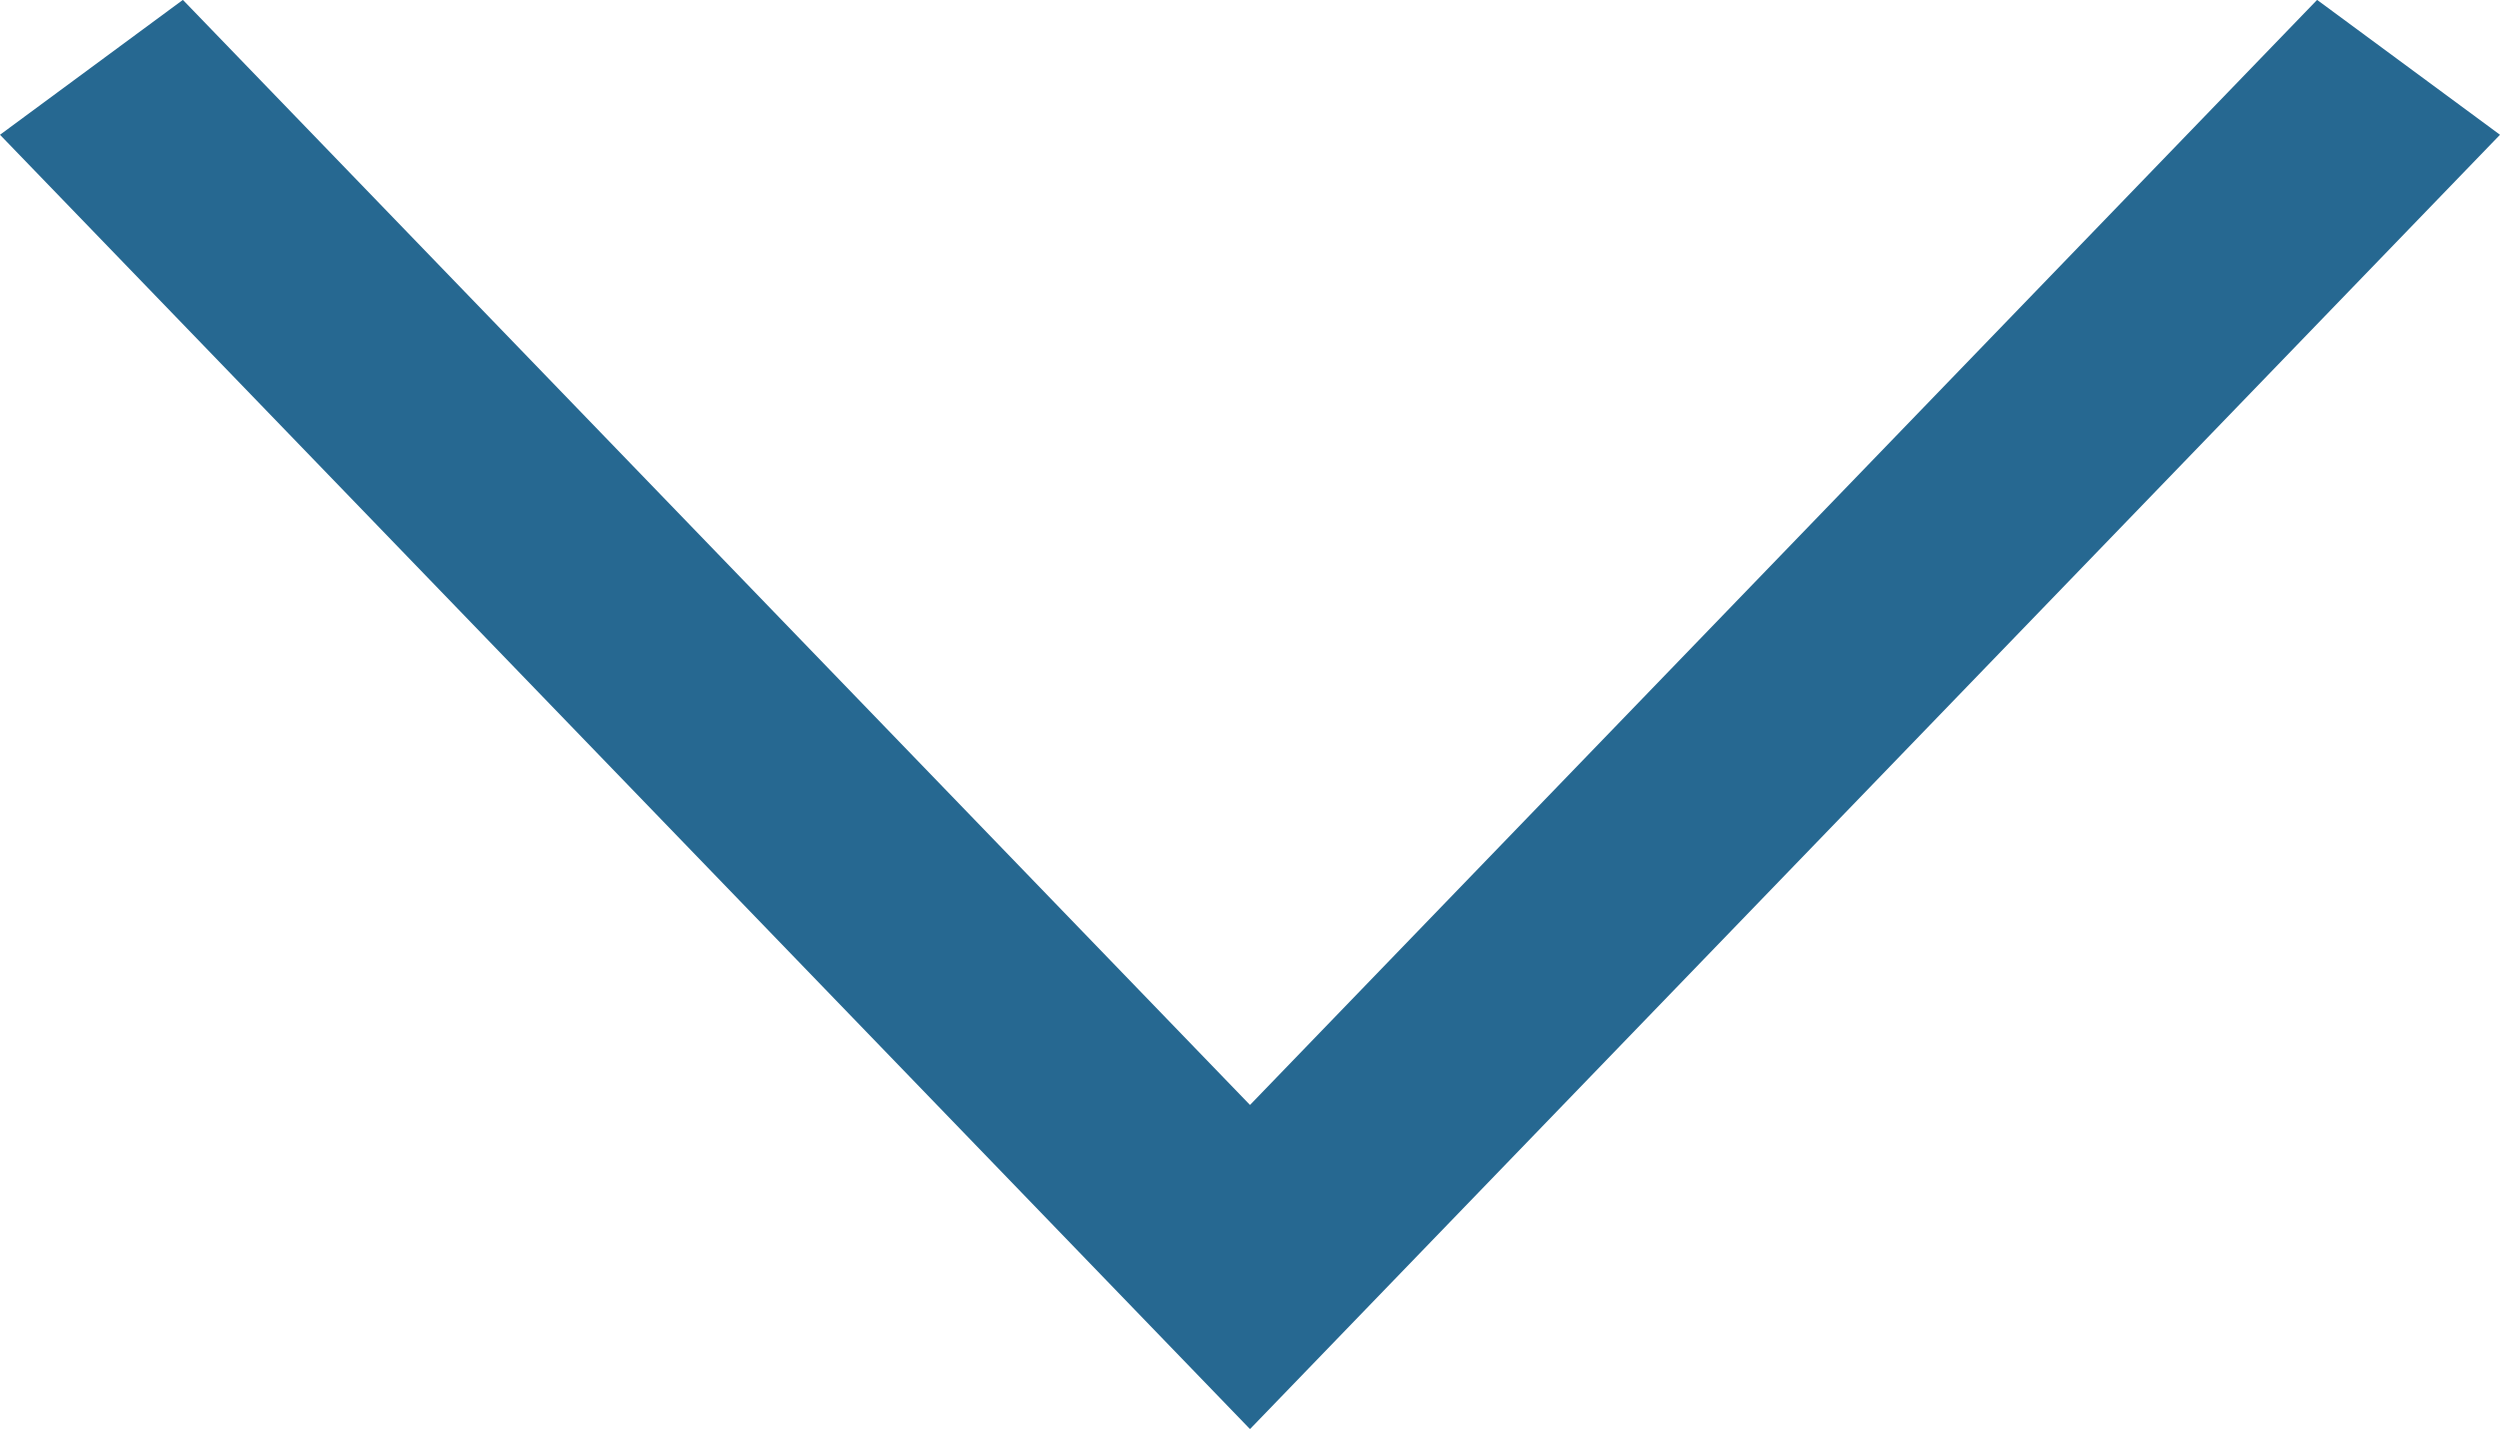 <svg xmlns="http://www.w3.org/2000/svg" width="21.666" height="12.386" viewBox="0 0 21.666 12.386">
  <path id="Shape_578" data-name="Shape 578" d="M399.84,2271.574l9.248-9.577,1.585,1.169-10.833,11.217-10.833-11.217,1.585-1.169Z" transform="translate(-389.007 -2261.998)" fill="#266891"/>
</svg>
